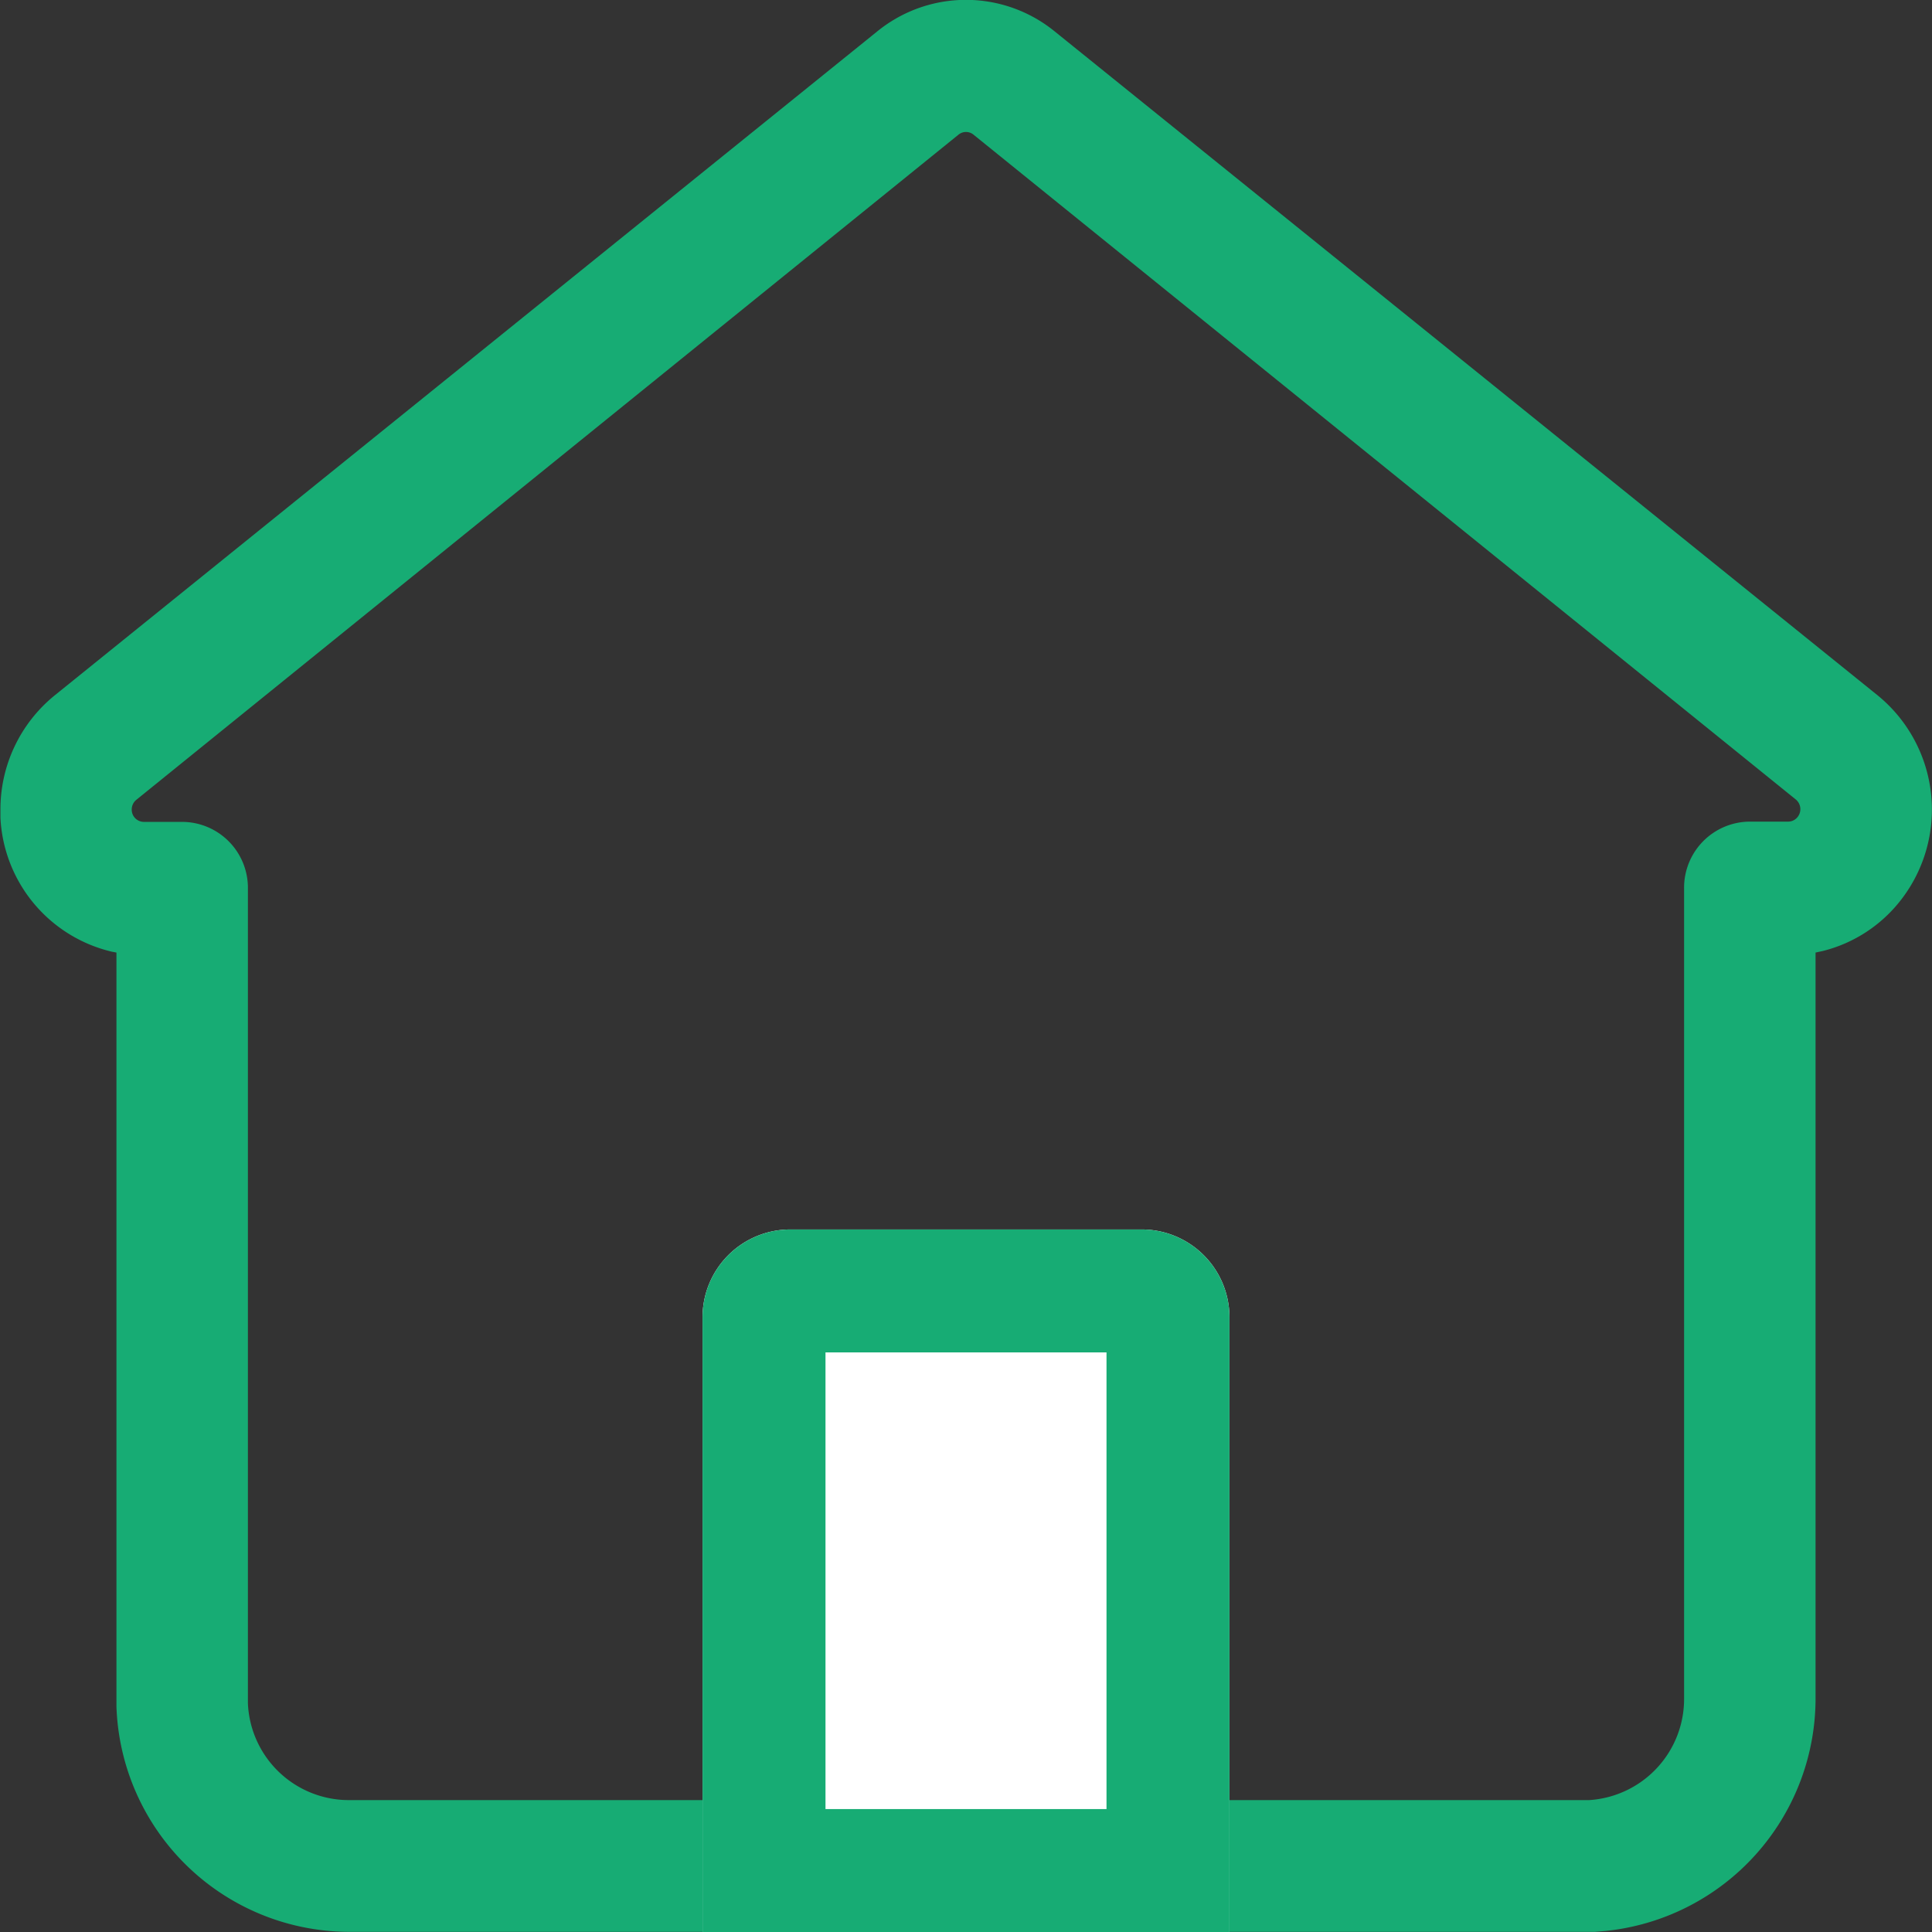 <svg xmlns="http://www.w3.org/2000/svg" width="22" height="22" viewBox="0 0 22 22"><rect x="0" y="0" width="22" height="22" fill="#333333" stroke="none"/><defs><style>.a{fill:#17ac74;}.b{fill:#fff;stroke:#17ac74;stroke-width:1.4px;}.c{stroke:none;}.d{fill:none;}</style></defs><g transform="translate(-72 -4319)"><path class="a" d="M52.657,43.024a1.6,1.6,0,0,1,2.019,0l9.373,7.562a1.678,1.678,0,0,1,.265,2.328,1.623,1.623,0,0,1-.886.581l-.087.019v8.473a2.663,2.663,0,0,1-2.4,2.669l-.111.009-.116,0H46.621A2.656,2.656,0,0,1,43.993,62.1l0-.118V53.514l-.057-.011a1.65,1.65,0,0,1-1.264-1.523l0-.094a1.67,1.67,0,0,1,.617-1.3ZM53.752,44.2a.135.135,0,0,0-.17,0l-9.363,7.575a.142.142,0,0,0-.052.11.139.139,0,0,0,.138.141h.441a.751.751,0,0,1,.744.76v9.2l0,.079a1.151,1.151,0,0,0,1.138,1.1H60.686l.078,0A1.154,1.154,0,0,0,61.844,62V52.783a.752.752,0,0,1,.744-.76h.441a.138.138,0,0,0,.108-.053.143.143,0,0,0-.022-.2Z" transform="translate(29.333 4276.333)"/><g class="b" transform="translate(80 4333)"><path class="c" d="M1,0H5A1,1,0,0,1,6,1V8A0,0,0,0,1,6,8H0A0,0,0,0,1,0,8V1A1,1,0,0,1,1,0Z"/><path class="d" d="M1,.7H5a.3.3,0,0,1,.3.3V7.3a0,0,0,0,1,0,0H.7a0,0,0,0,1,0,0V1A.3.3,0,0,1,1,.7Z"/></g></g></svg>